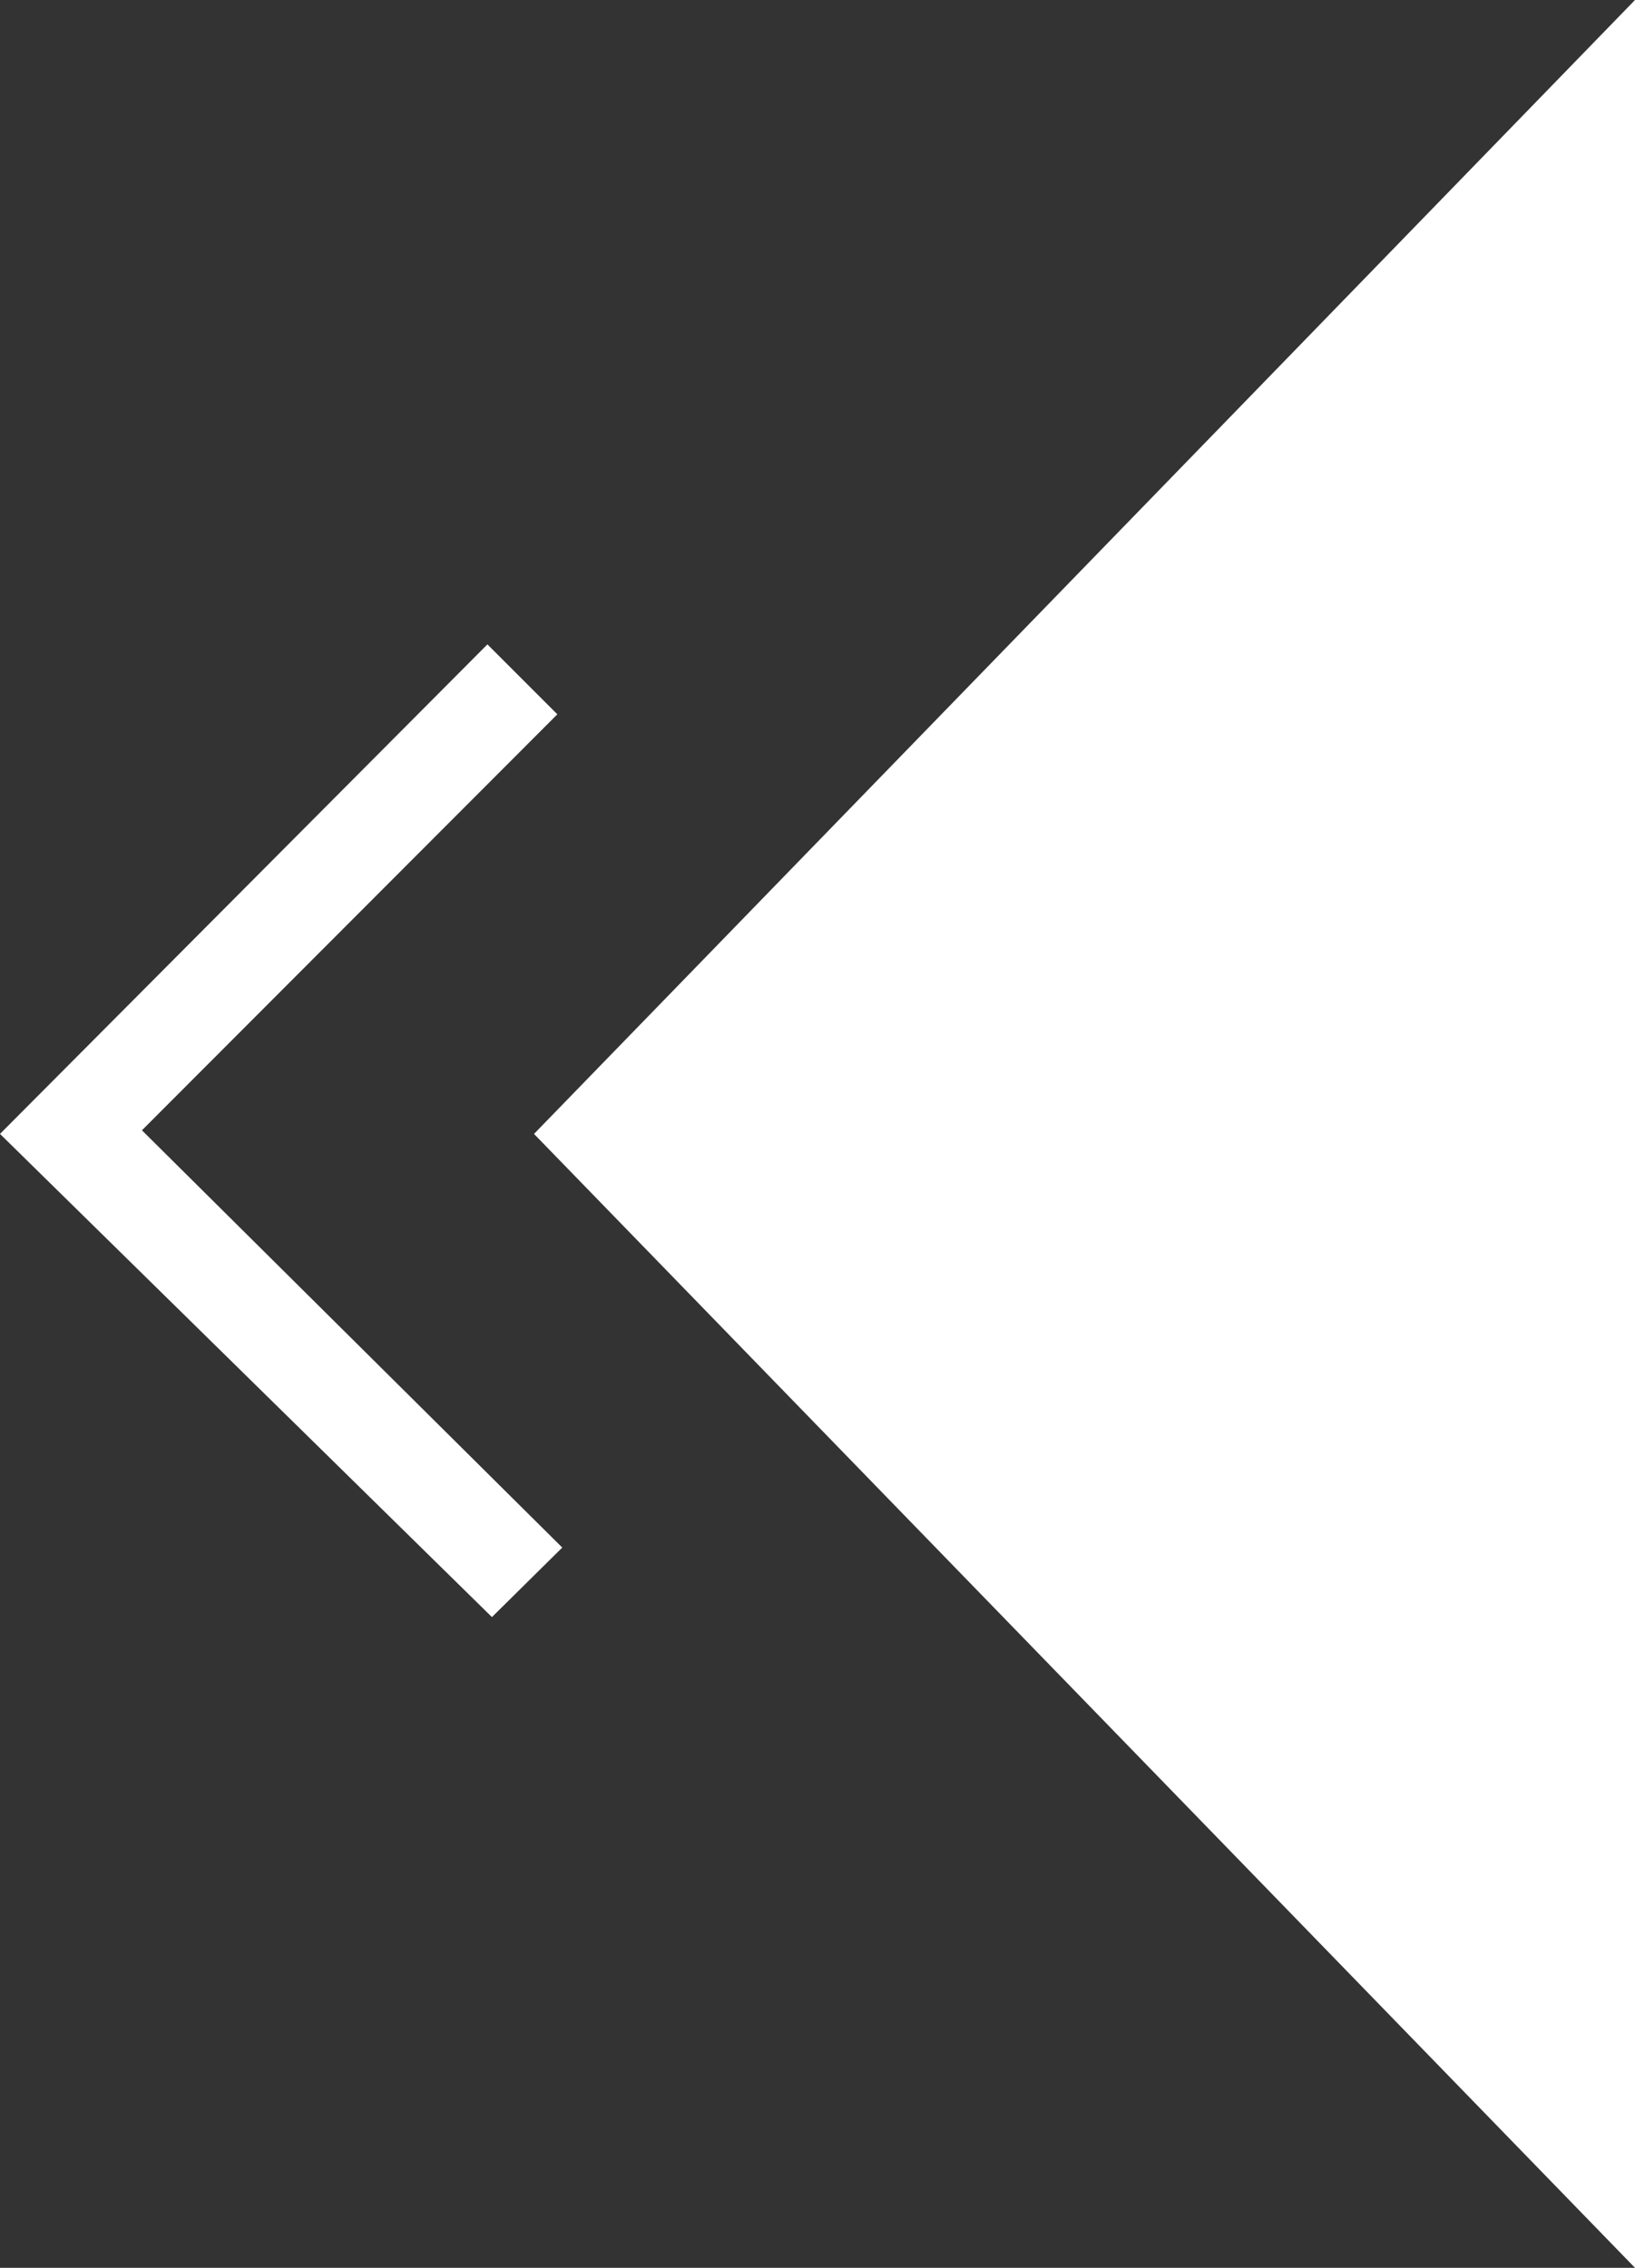 <svg xmlns="http://www.w3.org/2000/svg" width="45.012" height="62.436" viewBox="0 0 248 344">
  <rect x="0" y="0" width="248" height="344" fill="#333333" stroke="none"/>
  <defs>
    <style>
      .cls-1 {
        fill: #fff;
        fill-rule: evenodd;
      }
    </style>
  </defs>
  <path id="Rectangle_1_copy" data-name="Rectangle 1 copy" class="cls-1" d="M123,193L290,21V365Zm4.285,62.746-10.668,10.545L42,193l73.933-74.256,10.606,10.607-63.009,63.1Z" transform="translate(-42 -21)"/>
</svg>
